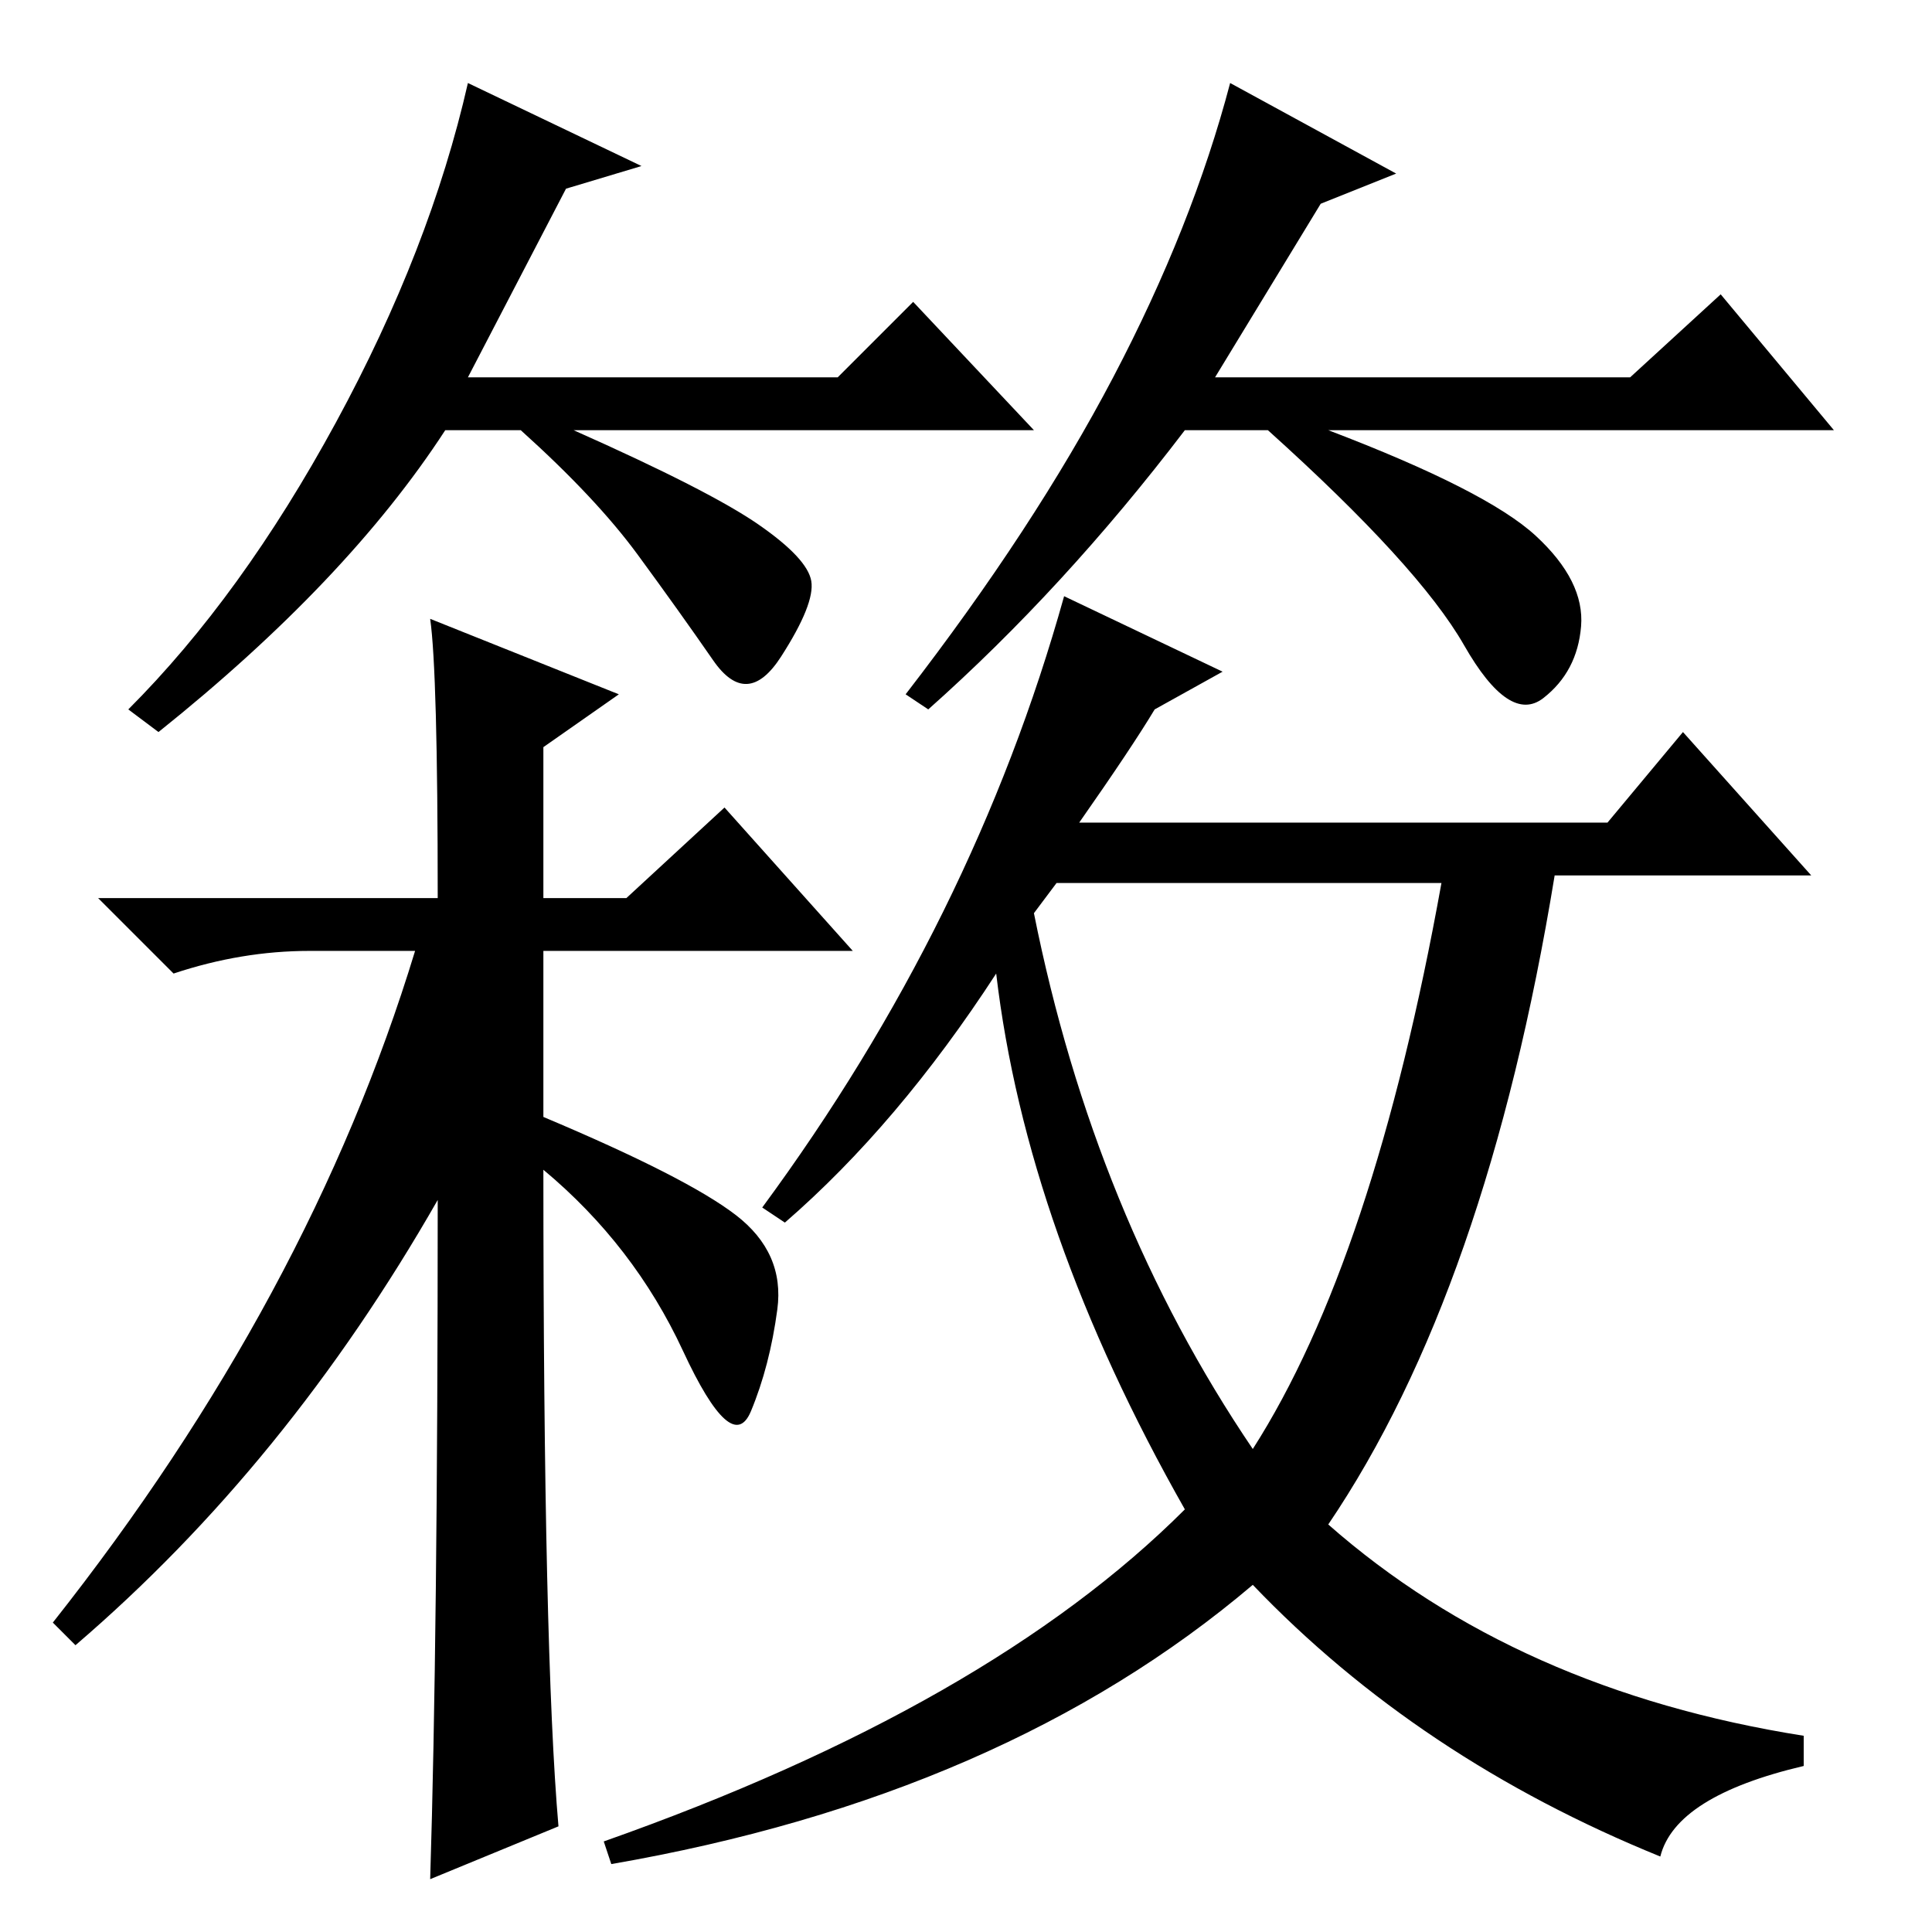 <?xml version="1.0" standalone="no"?>
<!DOCTYPE svg PUBLIC "-//W3C//DTD SVG 1.1//EN" "http://www.w3.org/Graphics/SVG/1.1/DTD/svg11.dtd" >
<svg xmlns="http://www.w3.org/2000/svg" xmlns:xlink="http://www.w3.org/1999/xlink" version="1.1" viewBox="0 -36 256 256">
  <g transform="matrix(1 0 0 -1 0 220)">
   <path fill="currentColor"
d="M75 231l-13 -25h49l10 10l16 -17h-61q18 -8 24.5 -12.5t7 -7.5t-4 -10t-9 -0.5t-10 14t-15.5 16.5h-10q-13 -20 -38 -40l-4 3q15 15 27.5 38t17.5 45l23 -11zM175 229l-14 -23h55l12 11l15 -18h-67q21 -8 27.5 -14t6 -12t-5 -9.5t-10.5 7t-26 28.5h-11q-16 -21 -34 -37
l-3 2q17 22 27.5 42t15.5 39l22 -12zM74 14l-17 -7q1 32 1 90q-20 -35 -48 -59l-3 3q34 43 48 89h-14q-9 0 -18 -3l-10 10h45q0 30 -1 37l25 -10l-10 -7v-20h11l13 12l17 -19h-41v-22q19 -8 25.5 -13t5.5 -12.5t-3.5 -13.5t-9 8t-18.5 24q0 -64 2 -87zM104 94l-3 2
q28 38 40 81l21 -10l-9 -5q-3 -5 -10 -15h70l10 12l17 -19h-34q-9 -55 -30 -86q25 -22 63 -28v-4q-17 -4 -19 -12q-32 13 -54 36q-33 -28 -85 -37l-1 3q51 18 77 44q-21 37 -25 71q-13 -20 -28 -33zM137 135q8 -40 29 -71q16 25 25 75h-51z" />
  </g>

</svg>
